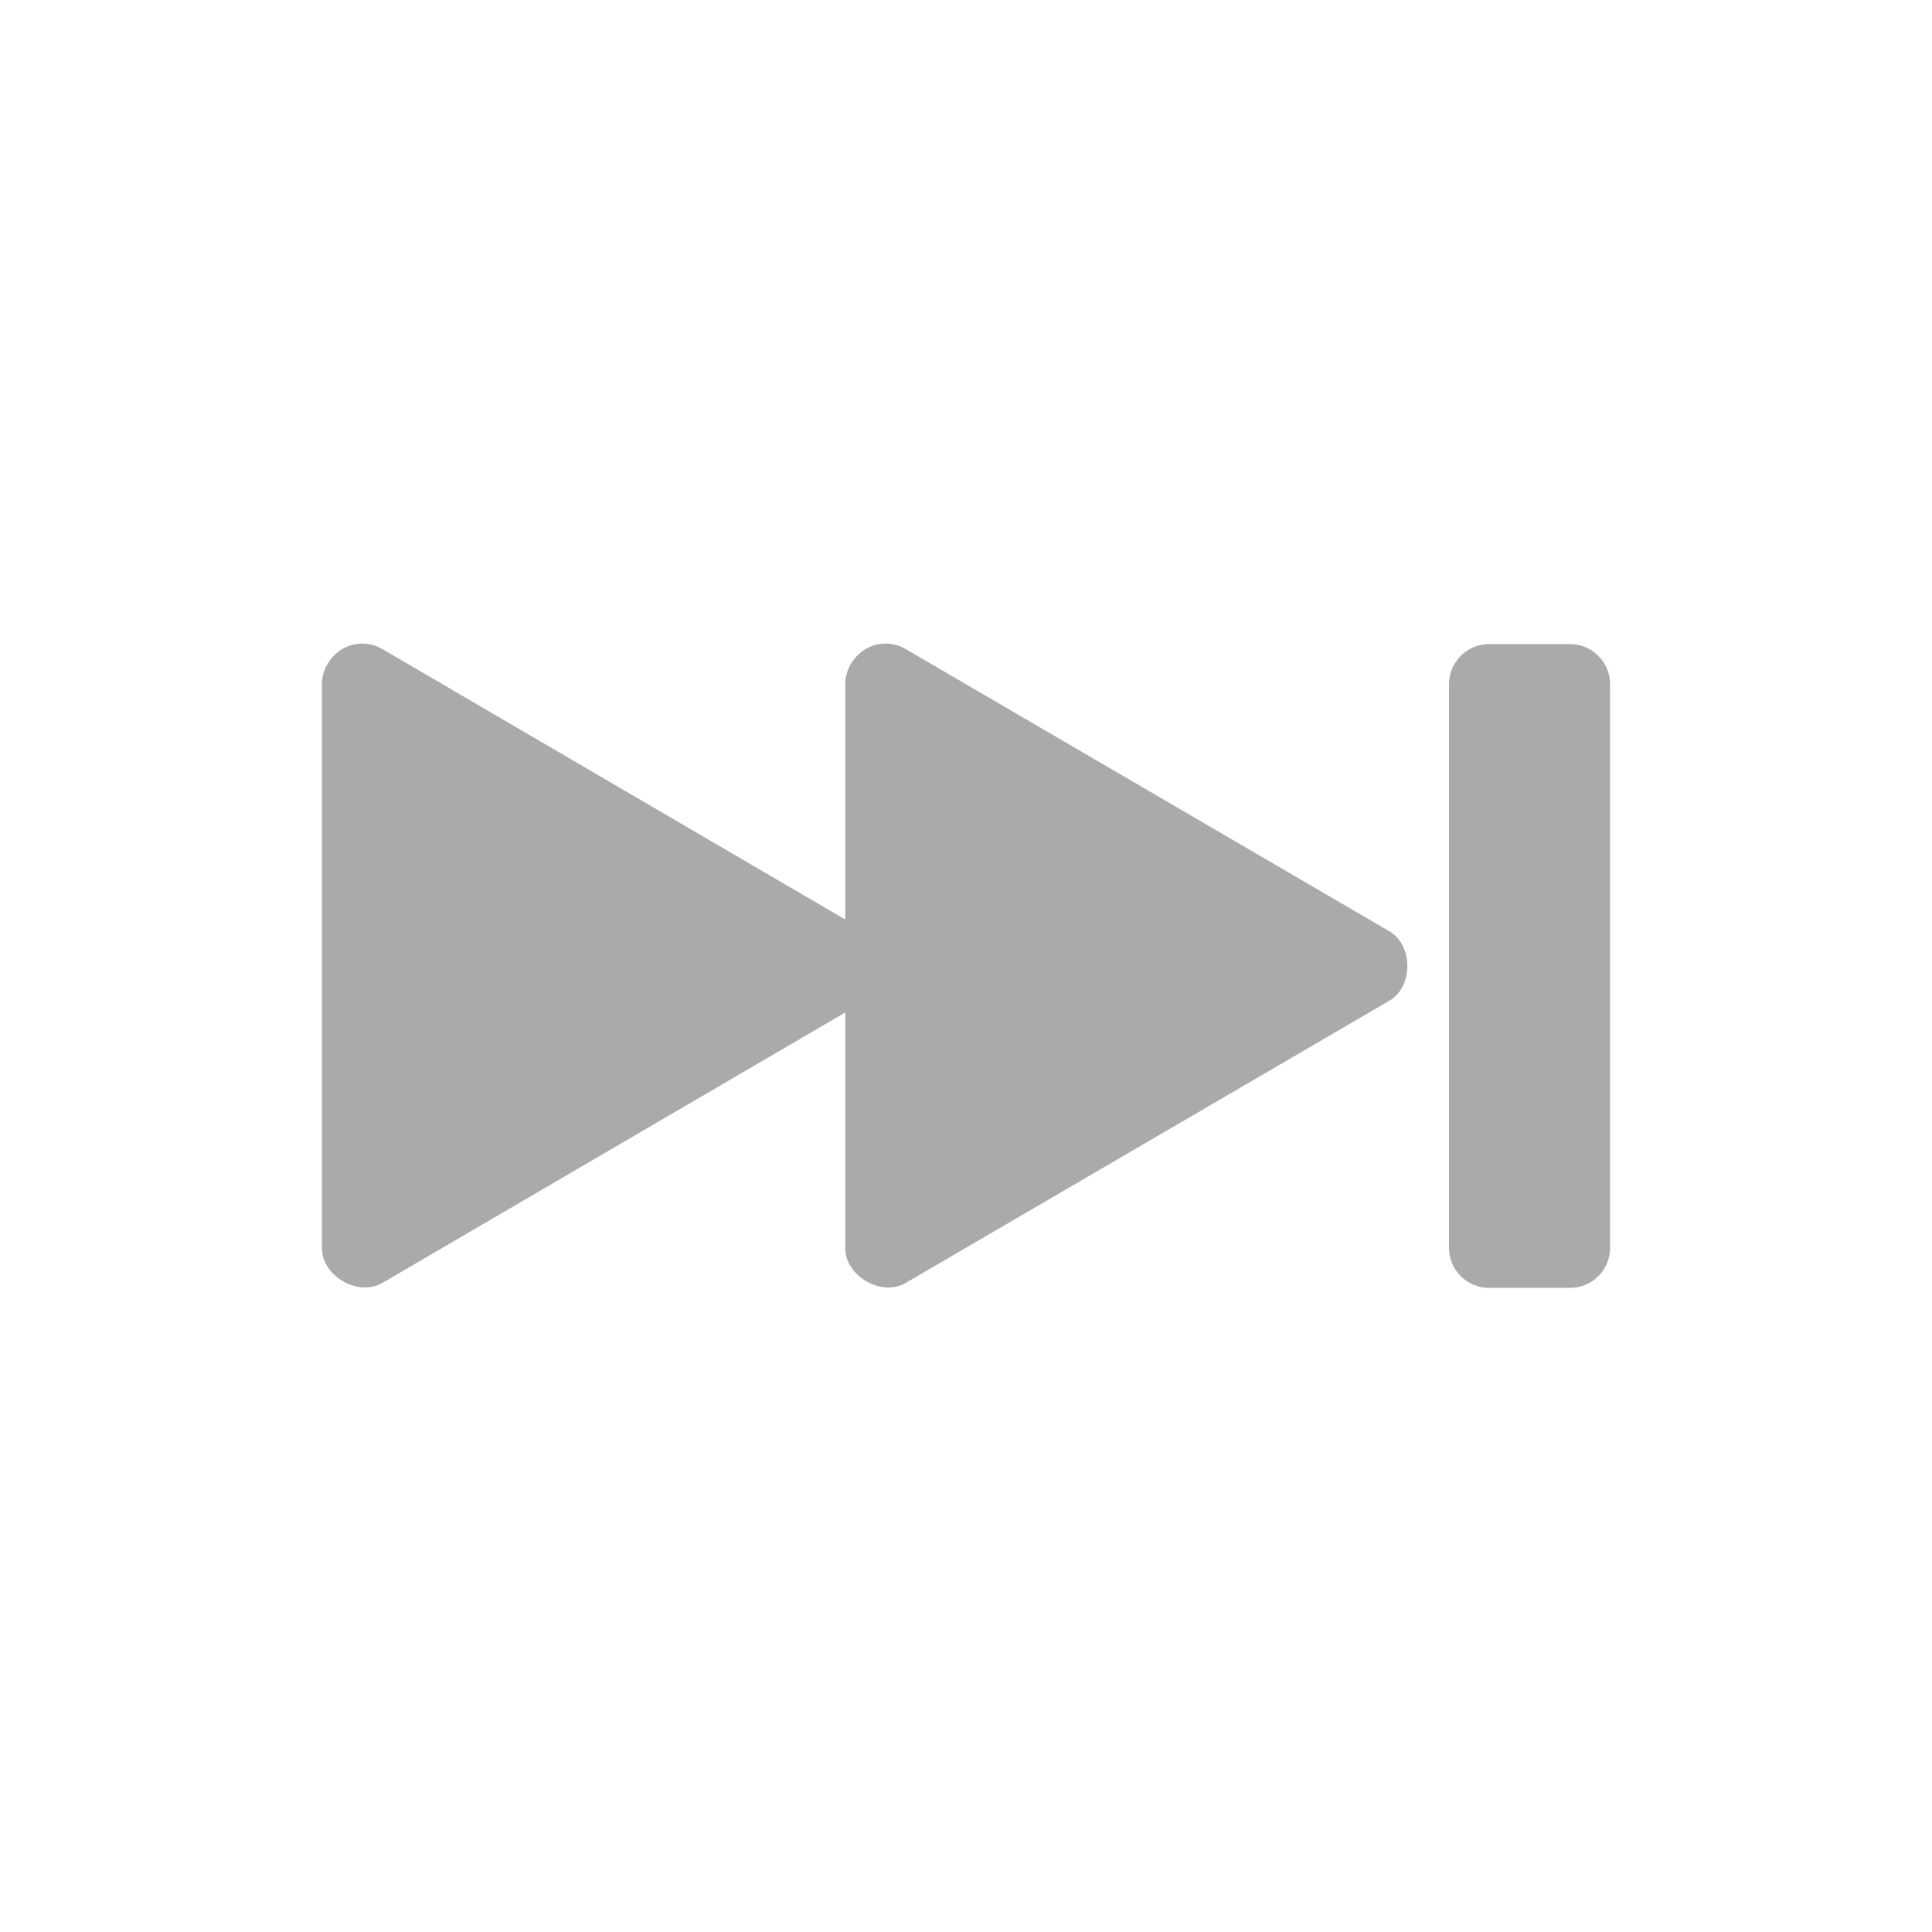 <svg width="32" xmlns="http://www.w3.org/2000/svg" height="32" viewBox="0 0 32 32" xmlns:xlink="http://www.w3.org/1999/xlink">
<path style="fill:#aaa" d="M 5.895 10.668 C 5.582 10.715 5.328 11.016 5.332 11.332 L 5.332 20.668 C 5.328 21.133 5.93 21.484 6.332 21.25 L 14 16.77 L 14 20.668 C 13.996 21.133 14.594 21.484 15 21.25 L 23 16.582 C 23.414 16.355 23.414 15.645 23 15.418 L 15 10.75 C 14.871 10.672 14.711 10.645 14.562 10.668 C 14.25 10.715 13.996 11.016 14 11.332 L 14 15.23 L 6.332 10.75 C 6.203 10.672 6.047 10.645 5.895 10.668 Z M 24.668 10.668 C 24.297 10.668 24 10.965 24 11.332 L 24 20.668 C 24 21.035 24.297 21.332 24.668 21.332 L 26 21.332 C 26.371 21.332 26.668 21.035 26.668 20.668 L 26.668 11.332 C 26.668 10.965 26.371 10.668 26 10.668 Z "/>
</svg>
